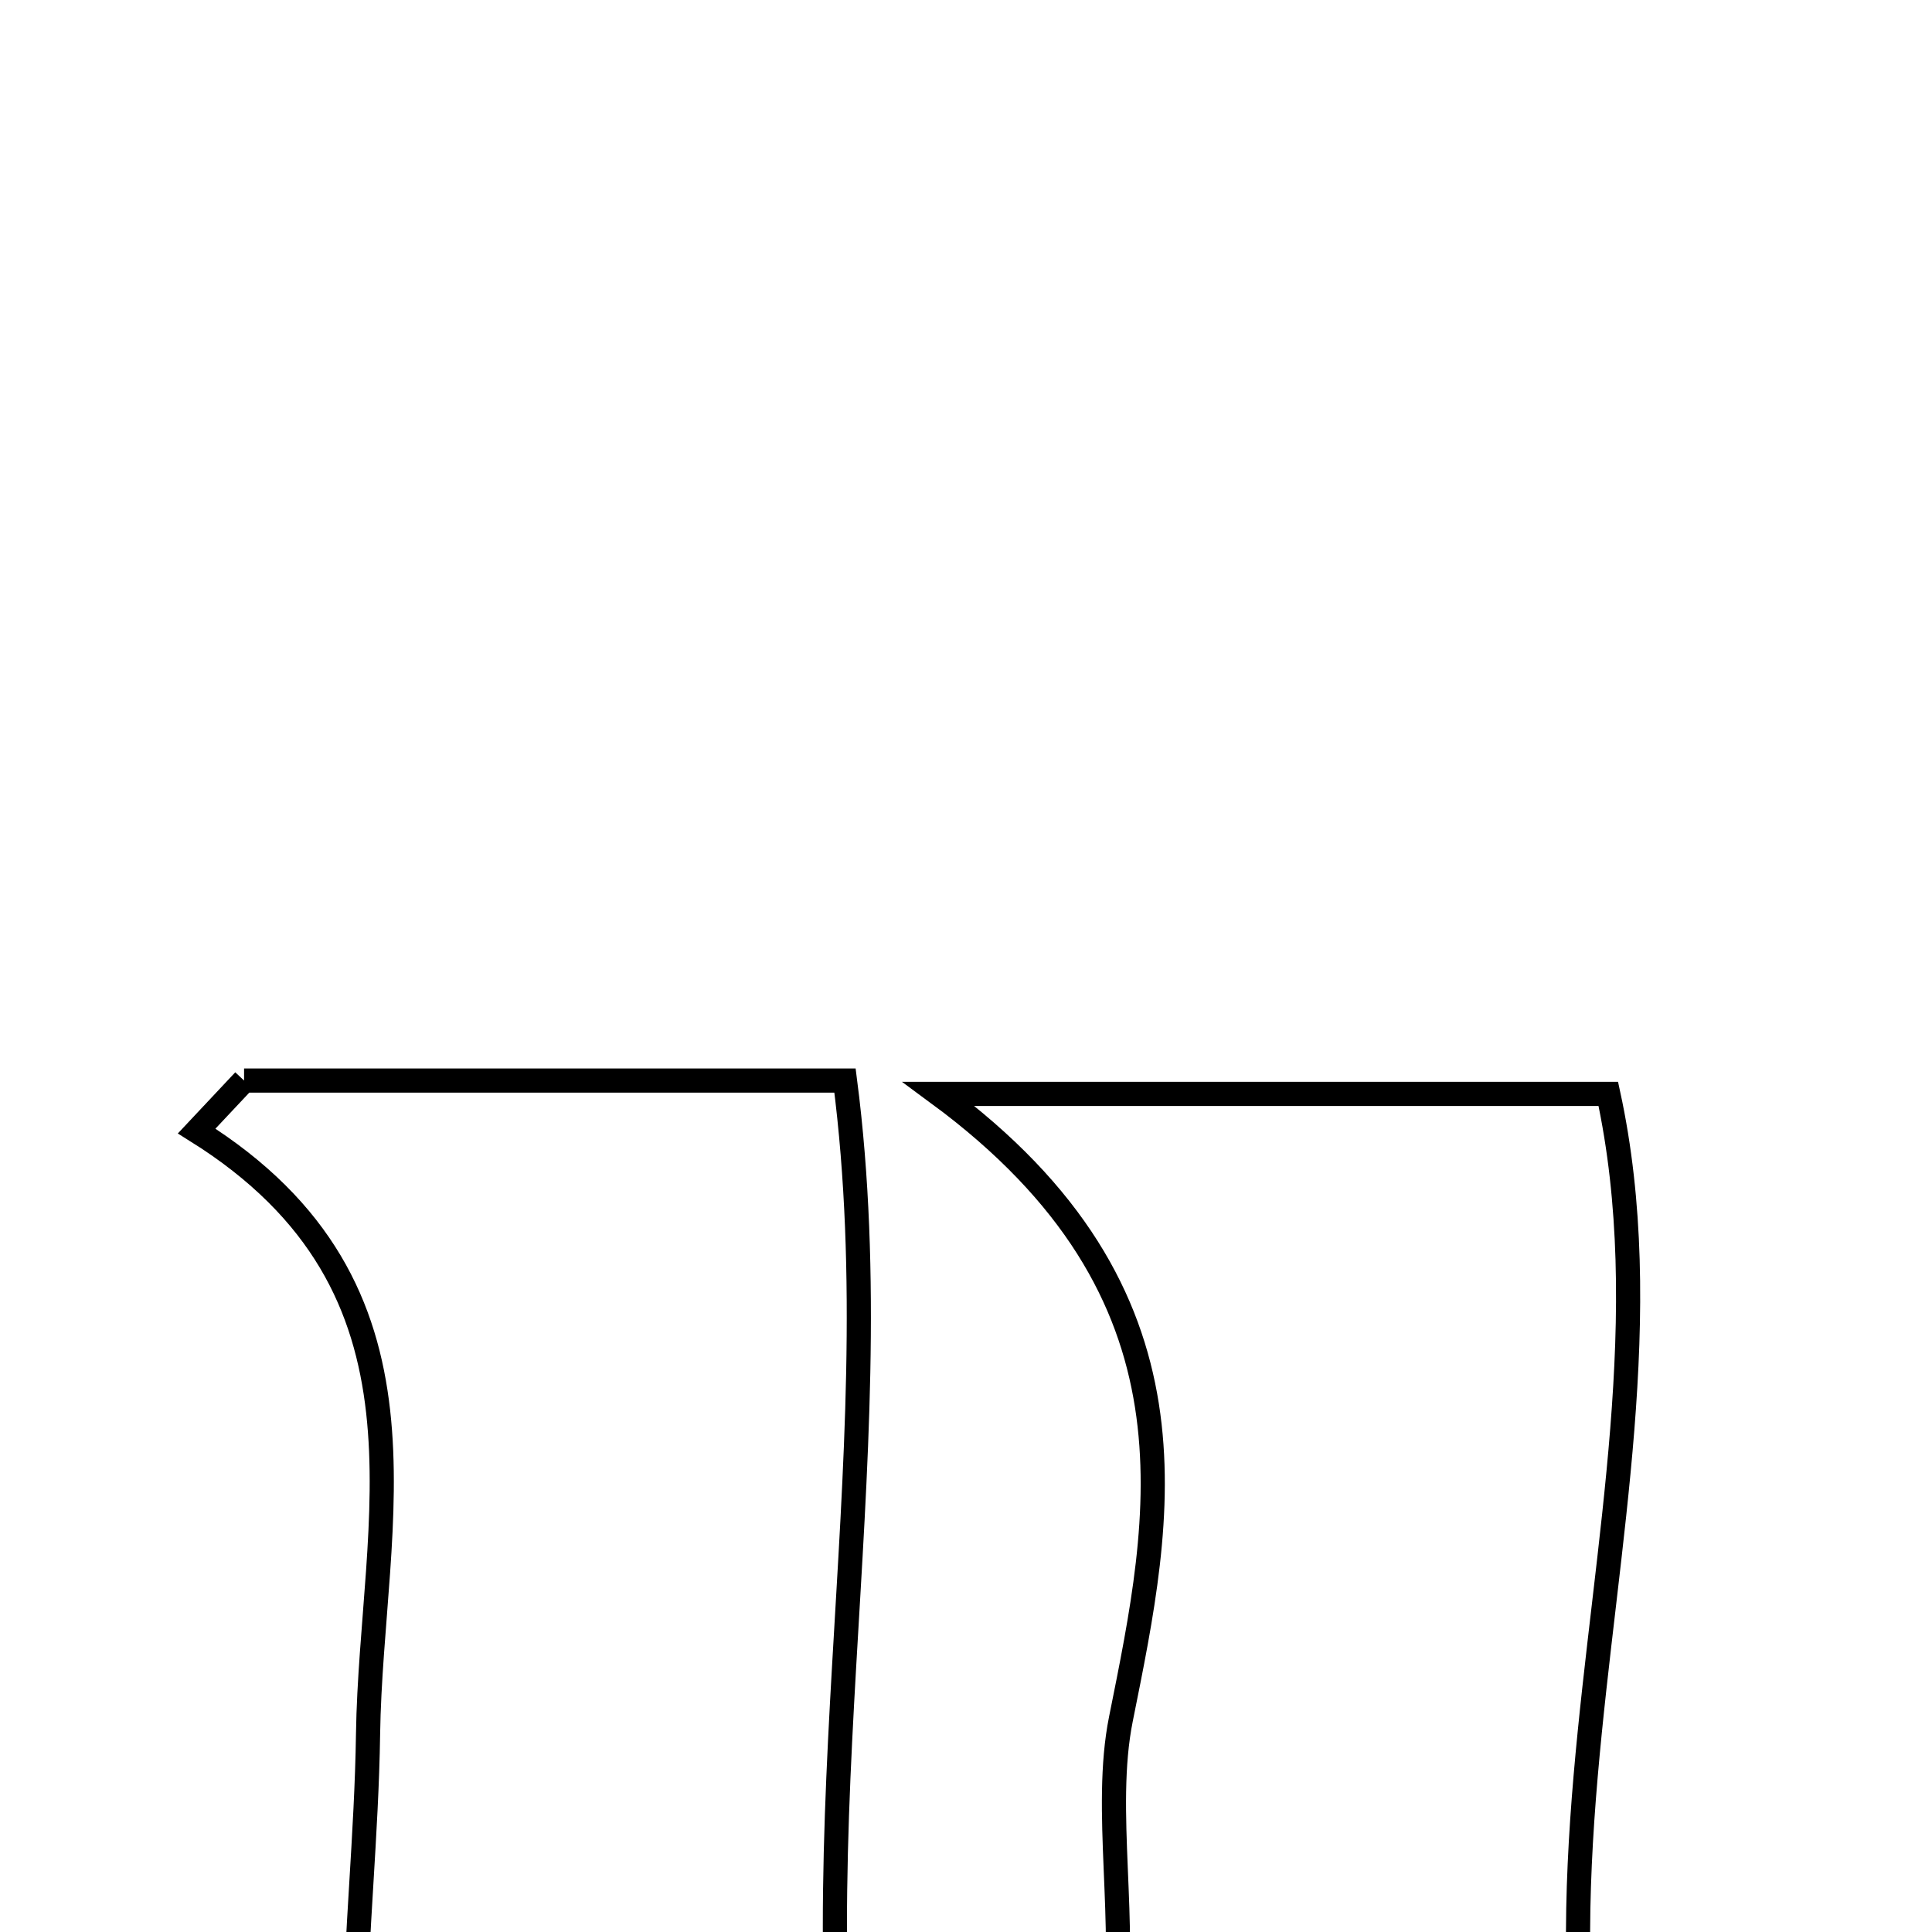 <svg xmlns="http://www.w3.org/2000/svg" viewBox="0.0 0.0 24.0 24.0" height="200px" width="200px"><path fill="none" stroke="black" stroke-width=".3" stroke-opacity="1.0"  filling="0" d="M3.032 13.423 C5.457 13.423 7.882 13.423 10.497 13.423 C11.123 18.264 9.761 23.077 10.735 28.201 C15.182 27.009 13.471 23.616 13.924 21.356 C14.431 18.831 15.033 16.075 11.661 13.589 C15.008 13.589 17.372 13.589 19.979 13.589 C21.157 19.013 17.495 25.028 21.643 30.827 C18.707 31.279 16.038 31.576 13.402 30.144 C13.166 30.188 12.885 30.164 12.699 30.286 C10.769 31.557 8.809 32.664 6.478 31.267 C4.132 29.86 4.376 27.514 4.405 25.275 C4.421 24.031 4.554 22.787 4.572 21.543 C4.611 18.884 5.577 16.01 2.443 14.05 C2.639 13.841 2.836 13.632 3.032 13.423"></path></svg>